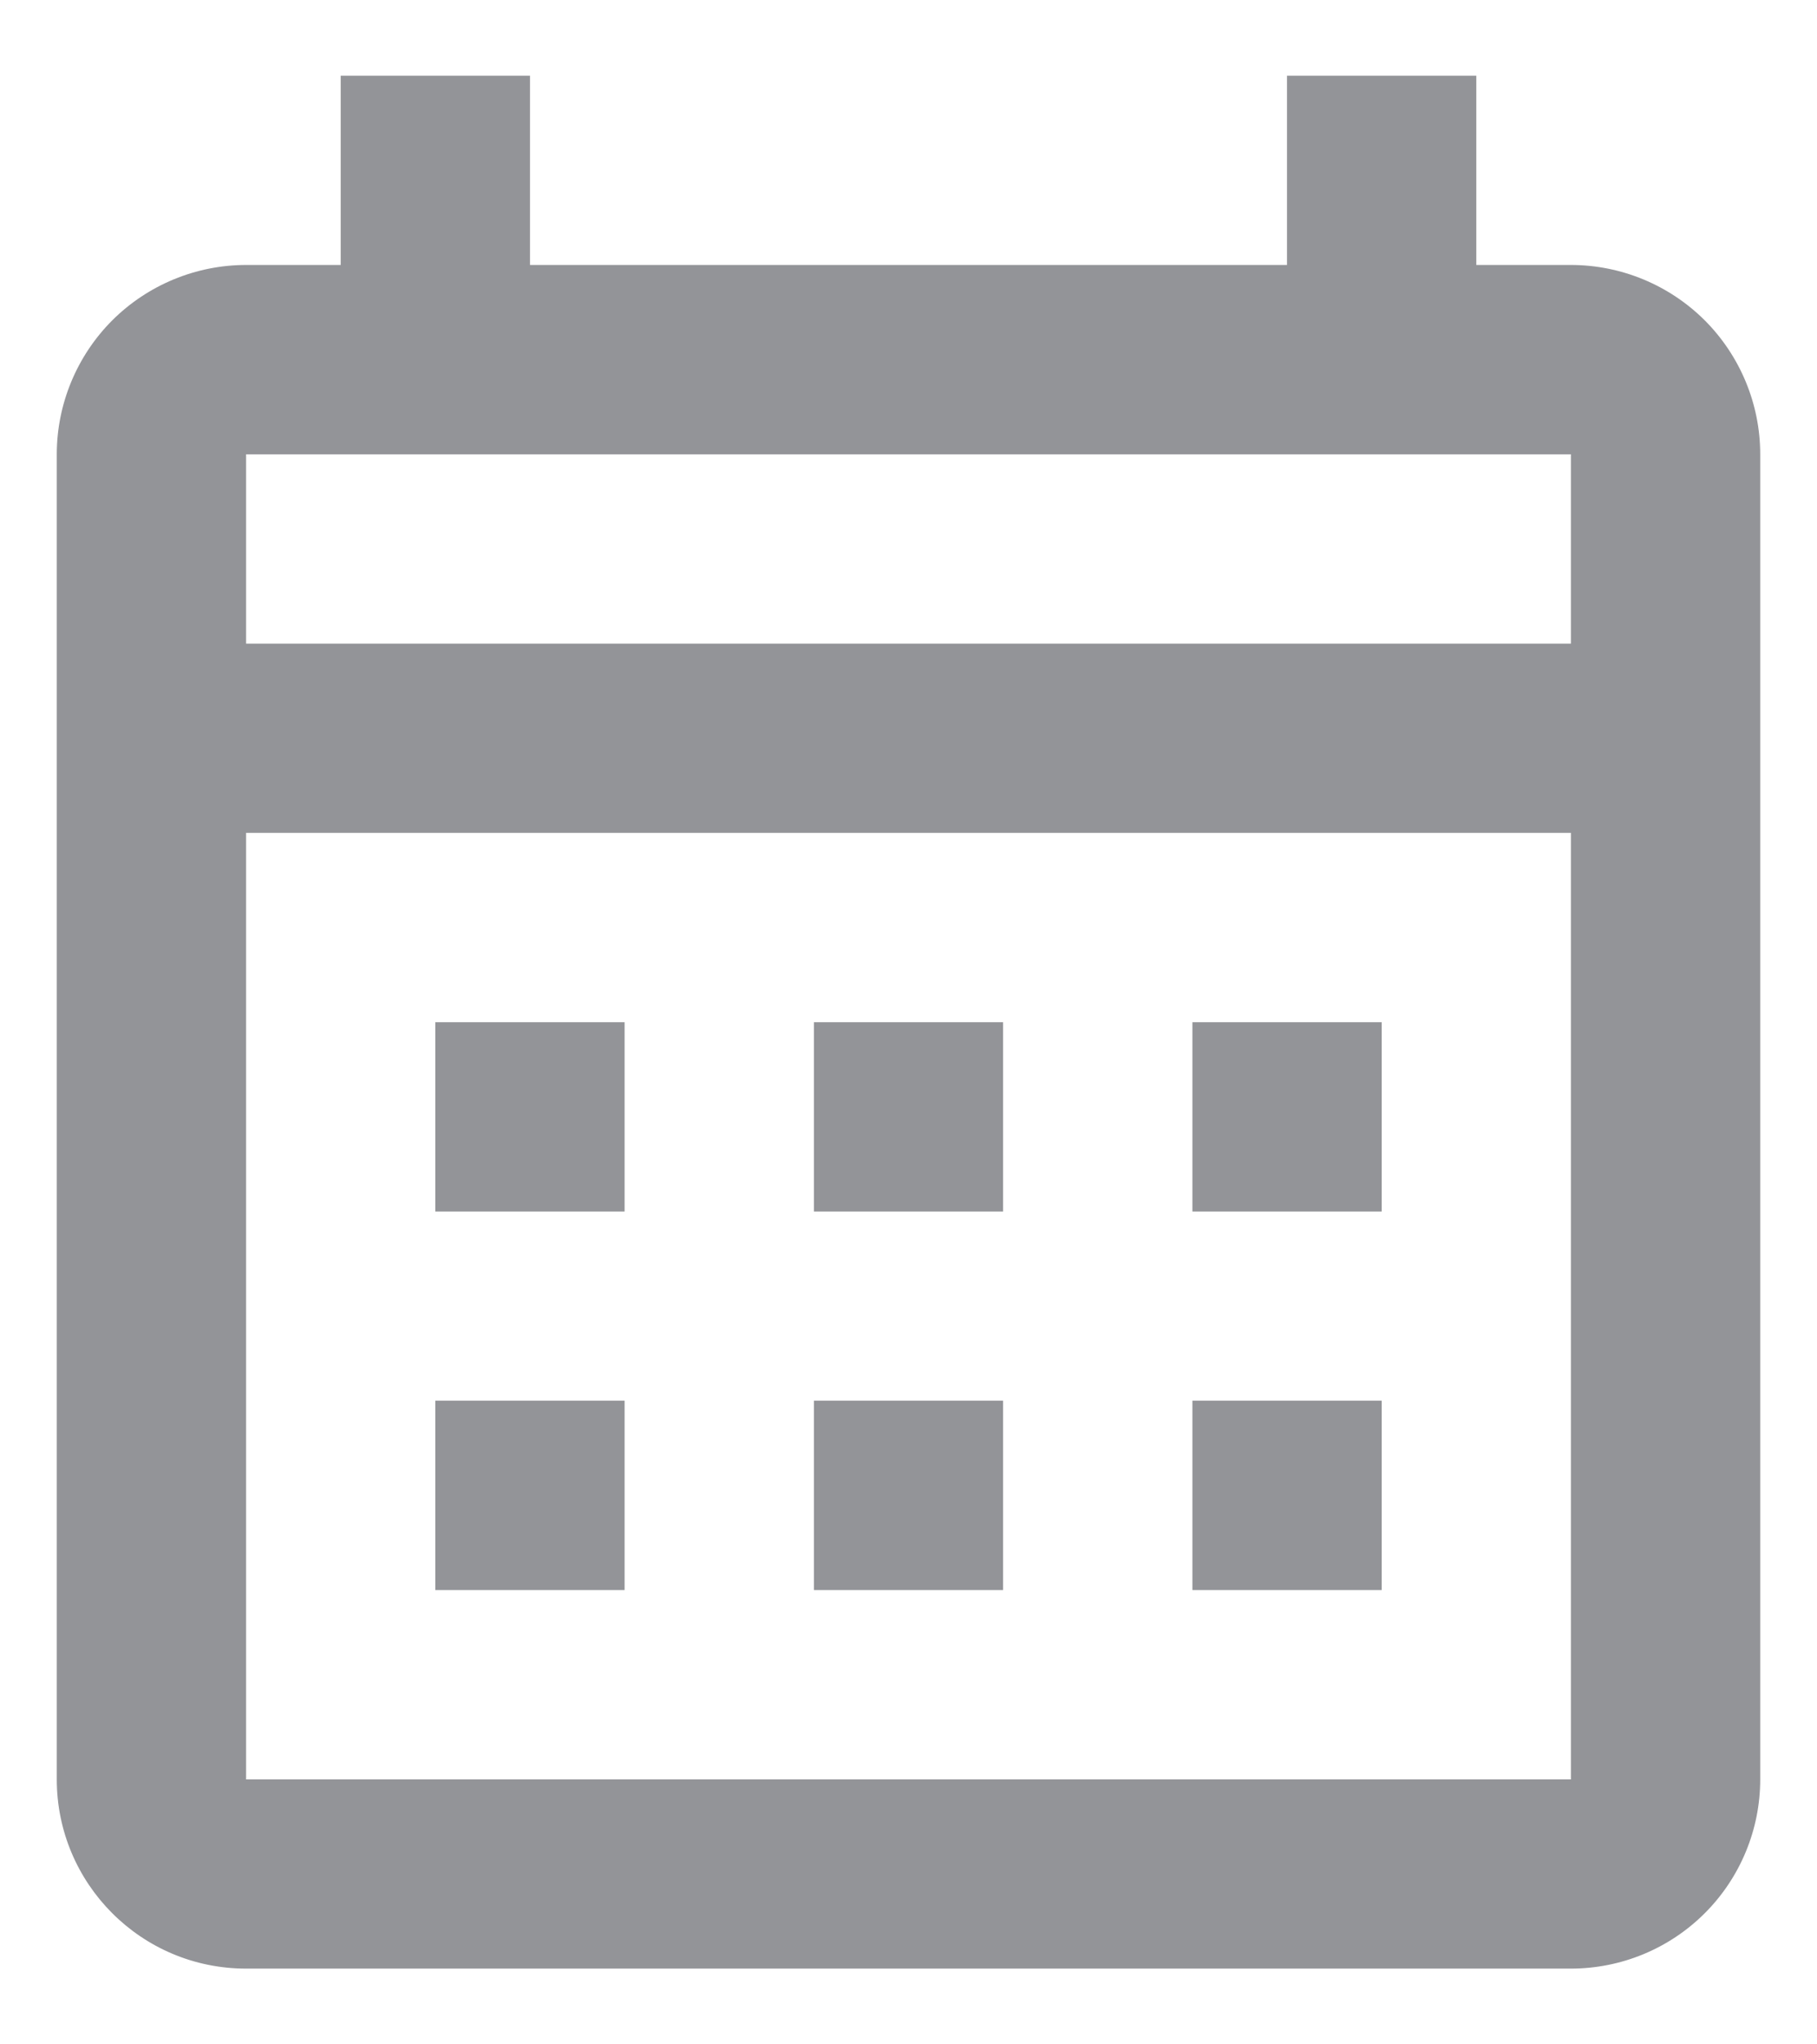 <svg width="16" height="18" viewBox="0 0 16 18" fill="none" xmlns="http://www.w3.org/2000/svg">
<path d="M3.833 9H5.5V10.667H3.833V9ZM15.5 4V15.667C15.5 16.109 15.324 16.533 15.012 16.845C14.699 17.158 14.275 17.333 13.833 17.333H2.167C1.242 17.333 0.5 16.583 0.5 15.667V4C0.5 3.558 0.676 3.134 0.988 2.821C1.301 2.509 1.725 2.333 2.167 2.333H3V0.667H4.667V2.333H11.333V0.667H13V2.333H13.833C14.275 2.333 14.699 2.509 15.012 2.821C15.324 3.134 15.5 3.558 15.5 4ZM2.167 5.667H13.833V4H2.167V5.667ZM13.833 15.667V7.333H2.167V15.667H13.833ZM10.5 10.667V9H12.167V10.667H10.5ZM7.167 10.667V9H8.833V10.667H7.167ZM3.833 12.333H5.5V14H3.833V12.333ZM10.5 14V12.333H12.167V14H10.5ZM7.167 14V12.333H8.833V14H7.167Z" fill="#939498"/>
</svg>
